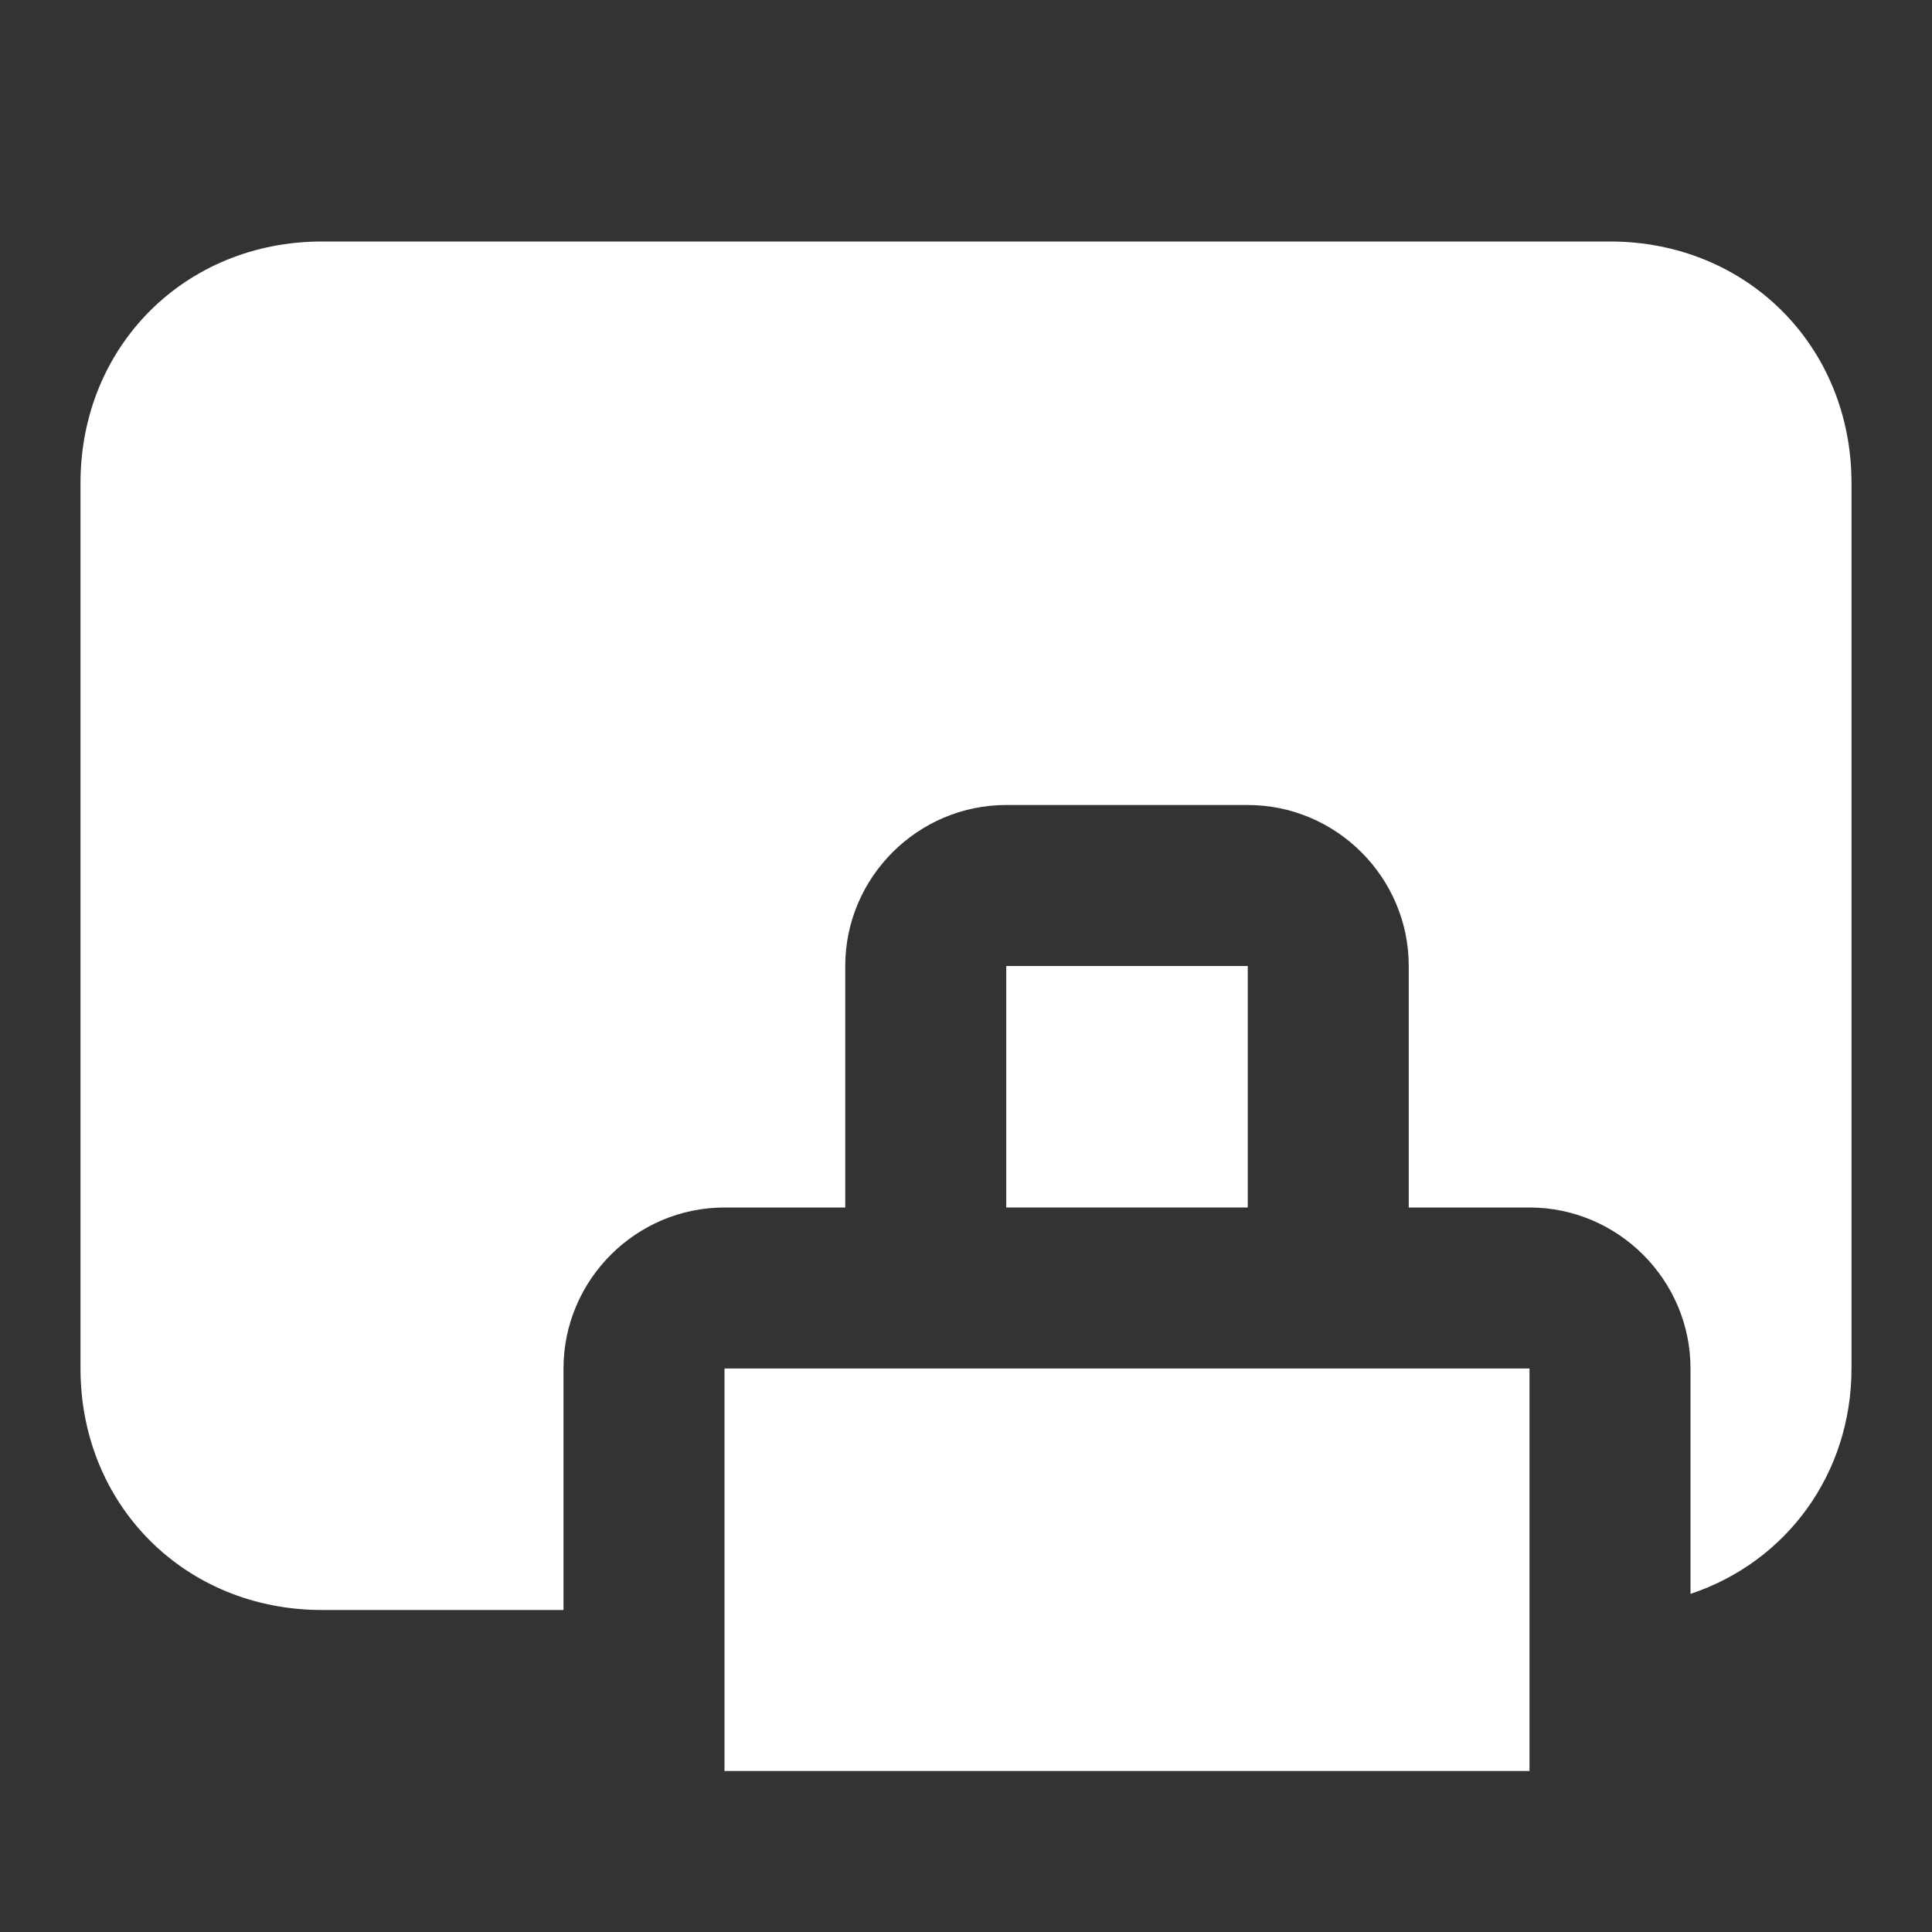<?xml version="1.0" encoding="utf-8"?>
<!-- Generator: Adobe Illustrator 24.0.2, SVG Export Plug-In . SVG Version: 6.00 Build 0)  -->
<!DOCTYPE svg PUBLIC "-//W3C//DTD SVG 1.1//EN" "http://www.w3.org/Graphics/SVG/1.1/DTD/svg11.dtd">
<svg version="1.1" id="图层_1" xmlns:x="http://ns.adobe.com/Extensibility/1.0/" xmlns:i="http://ns.adobe.com/AdobeIllustrator/10.0/" xmlns:graph="http://ns.adobe.com/Graphs/1.0/"
	 xmlns="http://www.w3.org/2000/svg" xmlns:xlink="http://www.w3.org/1999/xlink" x="0px" y="0px" viewBox="0 0 24 24"
	 enable-background="new 0 0 24 24" xml:space="preserve">
<rect x="0" y="0" width="24" height="24" fill="#333333" stroke="none"/>
<rect x="12.5" y="12" fill="#FFFFFF" width="3" height="3"/>
<polygon fill="#FFFFFF" points="9,17 9,20 9,22 19,22 19,17 "/>
<path fill="#FFFFFF" d="M20,3H4C2.3,3,1,4.3,1,6v11c0,1.7,1.3,3,3,3h3v-3c0-1.1,0.9-2,2-2h1.5v-3c0-1.1,0.9-2,2-2h3c1.1,0,2,0.9,2,2
	v3H19c1.1,0,2,0.9,2,2v2.8c1.2-0.4,2-1.5,2-2.8V6C23,4.3,21.7,3,20,3z"/>
</svg>
